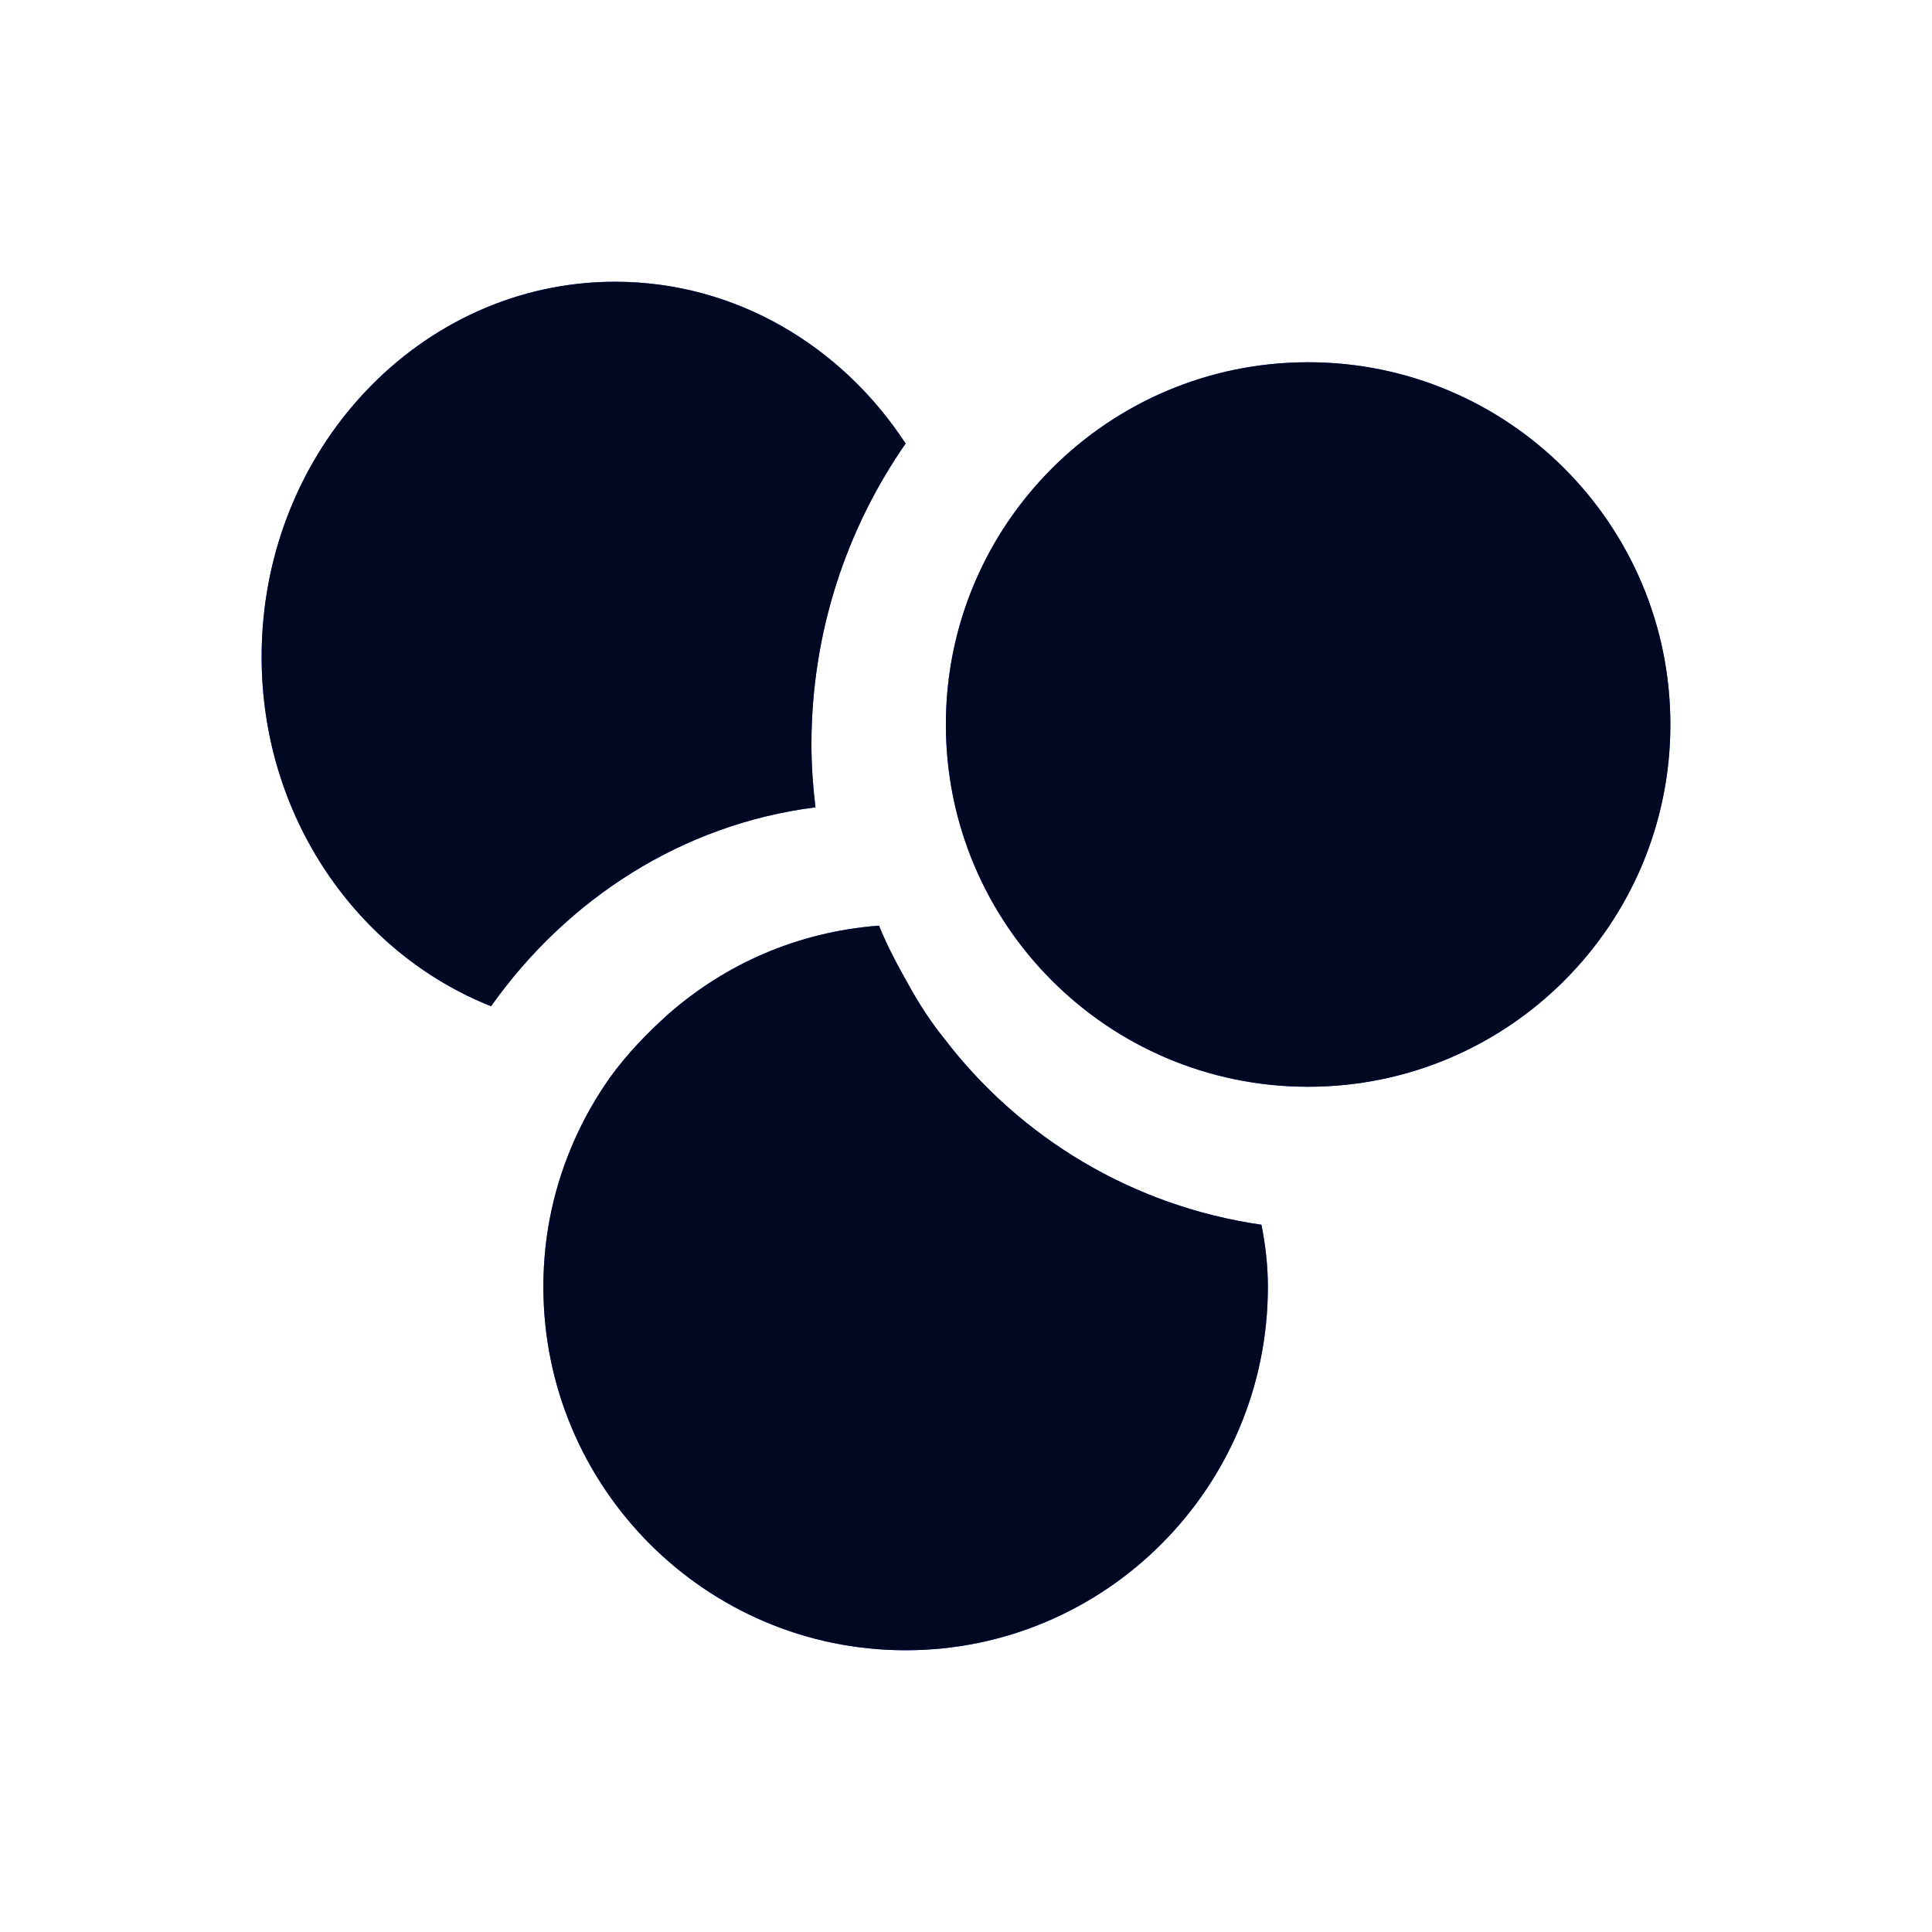 <svg width="24" height="24" viewBox="0 0 24 24" fill="none" xmlns="http://www.w3.org/2000/svg">
<path d="M10.13 10.03C10.1 9.78 10.08 9.52 10.08 9.25C10.08 7.85 10.52 6.56 11.25 5.51C10.46 4.3 9.14 3.5 7.64 3.5C5.22 3.5 3.25 5.59 3.25 8.16C3.25 10.15 4.44 11.84 6.1 12.5C7.05 11.16 8.48 10.24 10.12 10.03H10.13Z" fill="#0A3FFF"/>
<path d="M10.13 10.03C10.1 9.78 10.08 9.52 10.08 9.25C10.08 7.85 10.52 6.56 11.25 5.51C10.46 4.3 9.14 3.5 7.64 3.5C5.22 3.5 3.25 5.59 3.25 8.16C3.25 10.15 4.44 11.84 6.1 12.5C7.05 11.16 8.48 10.24 10.12 10.03H10.13Z" fill="black" fill-opacity="0.87"/>
<path d="M10.9 11.5C9.91 11.58 9.02 11.97 8.31 12.591C8.04 12.832 7.79 13.092 7.58 13.382C7.41 13.622 7.26 13.883 7.14 14.153C6.89 14.714 6.75 15.324 6.75 15.985C6.75 18.478 8.77 20.5 11.25 20.5C13.73 20.5 15.75 18.478 15.75 15.985C15.75 15.725 15.72 15.464 15.67 15.214C14.07 14.984 12.67 14.133 11.73 12.902C11.56 12.691 11.41 12.461 11.28 12.221C11.15 11.991 11.02 11.75 10.92 11.5H10.9Z" fill="#0A3FFF"/>
<path d="M10.9 11.5C9.91 11.58 9.02 11.97 8.31 12.591C8.04 12.832 7.79 13.092 7.58 13.382C7.41 13.622 7.26 13.883 7.14 14.153C6.89 14.714 6.75 15.324 6.75 15.985C6.75 18.478 8.77 20.5 11.25 20.5C13.73 20.5 15.75 18.478 15.75 15.985C15.75 15.725 15.72 15.464 15.67 15.214C14.07 14.984 12.67 14.133 11.73 12.902C11.56 12.691 11.41 12.461 11.28 12.221C11.15 11.991 11.02 11.75 10.92 11.5H10.9Z" fill="black" fill-opacity="0.87"/>
<path d="M16.25 13.5C18.735 13.5 20.75 11.485 20.75 9C20.75 6.515 18.735 4.5 16.25 4.5C13.765 4.5 11.75 6.515 11.75 9C11.75 11.485 13.765 13.5 16.25 13.5Z" fill="#0A3FFF"/>
<path d="M16.25 13.5C18.735 13.5 20.75 11.485 20.75 9C20.75 6.515 18.735 4.5 16.25 4.5C13.765 4.5 11.75 6.515 11.75 9C11.75 11.485 13.765 13.5 16.25 13.5Z" fill="black" fill-opacity="0.87"/>
</svg>
